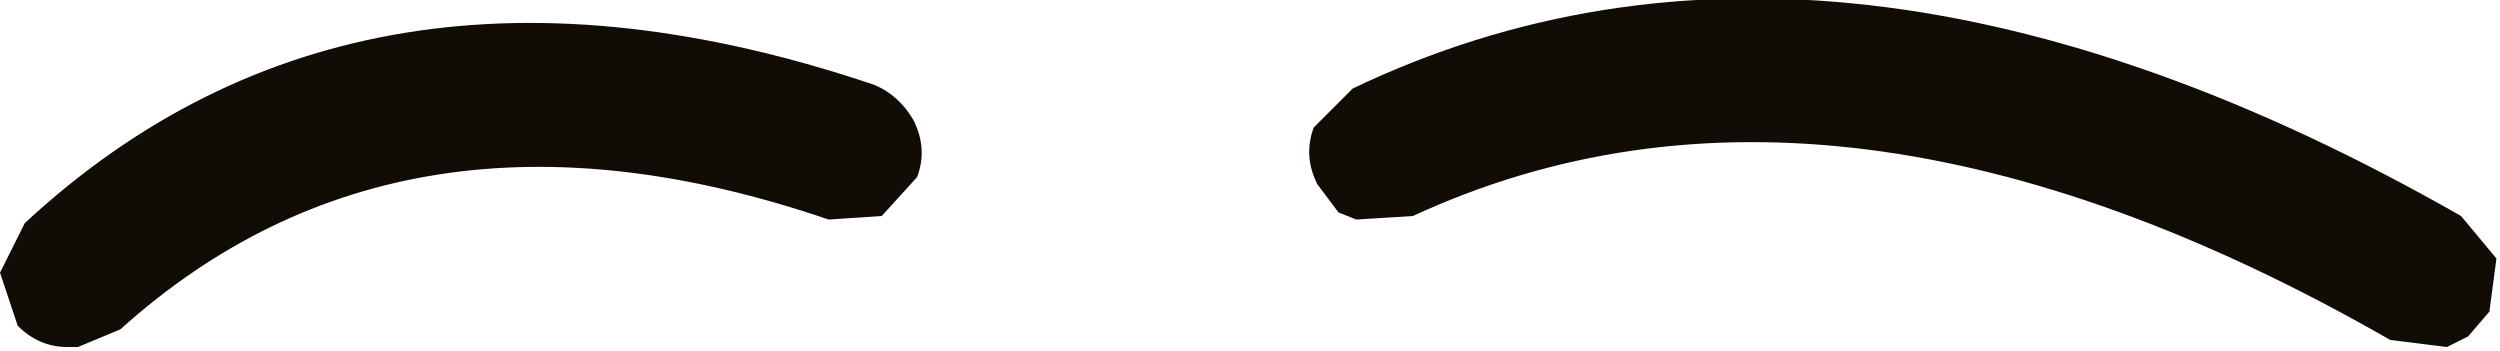 <?xml version="1.0" encoding="UTF-8" standalone="no"?>
<svg xmlns:ffdec="https://www.free-decompiler.com/flash" xmlns:xlink="http://www.w3.org/1999/xlink" ffdec:objectType="shape" height="4.95px" width="35.3px" xmlns="http://www.w3.org/2000/svg">
  <g transform="matrix(1.0, 0.0, 0.0, 1.0, 18.05, 7.4)">
    <path d="M-16.35 -2.75 L-16.95 -2.5 -17.1 -2.5 Q-17.5 -2.5 -17.8 -2.8 L-18.05 -3.55 -17.7 -4.25 Q-12.95 -8.65 -5.7 -6.2 -5.35 -6.05 -5.15 -5.7 -4.95 -5.3 -5.1 -4.9 L-5.6 -4.35 -6.35 -4.3 Q-12.35 -6.35 -16.35 -2.75 M1.9 -4.35 L1.1 -4.3 0.85 -4.4 0.55 -4.8 Q0.35 -5.2 0.5 -5.6 L1.05 -6.15 Q7.85 -9.4 16.7 -4.35 L17.2 -3.75 17.1 -3.0 16.8 -2.65 16.5 -2.5 15.7 -2.6 Q7.85 -7.1 1.9 -4.35" fill="#110c06" fill-rule="evenodd" stroke="none"/>
  </g>
</svg>
